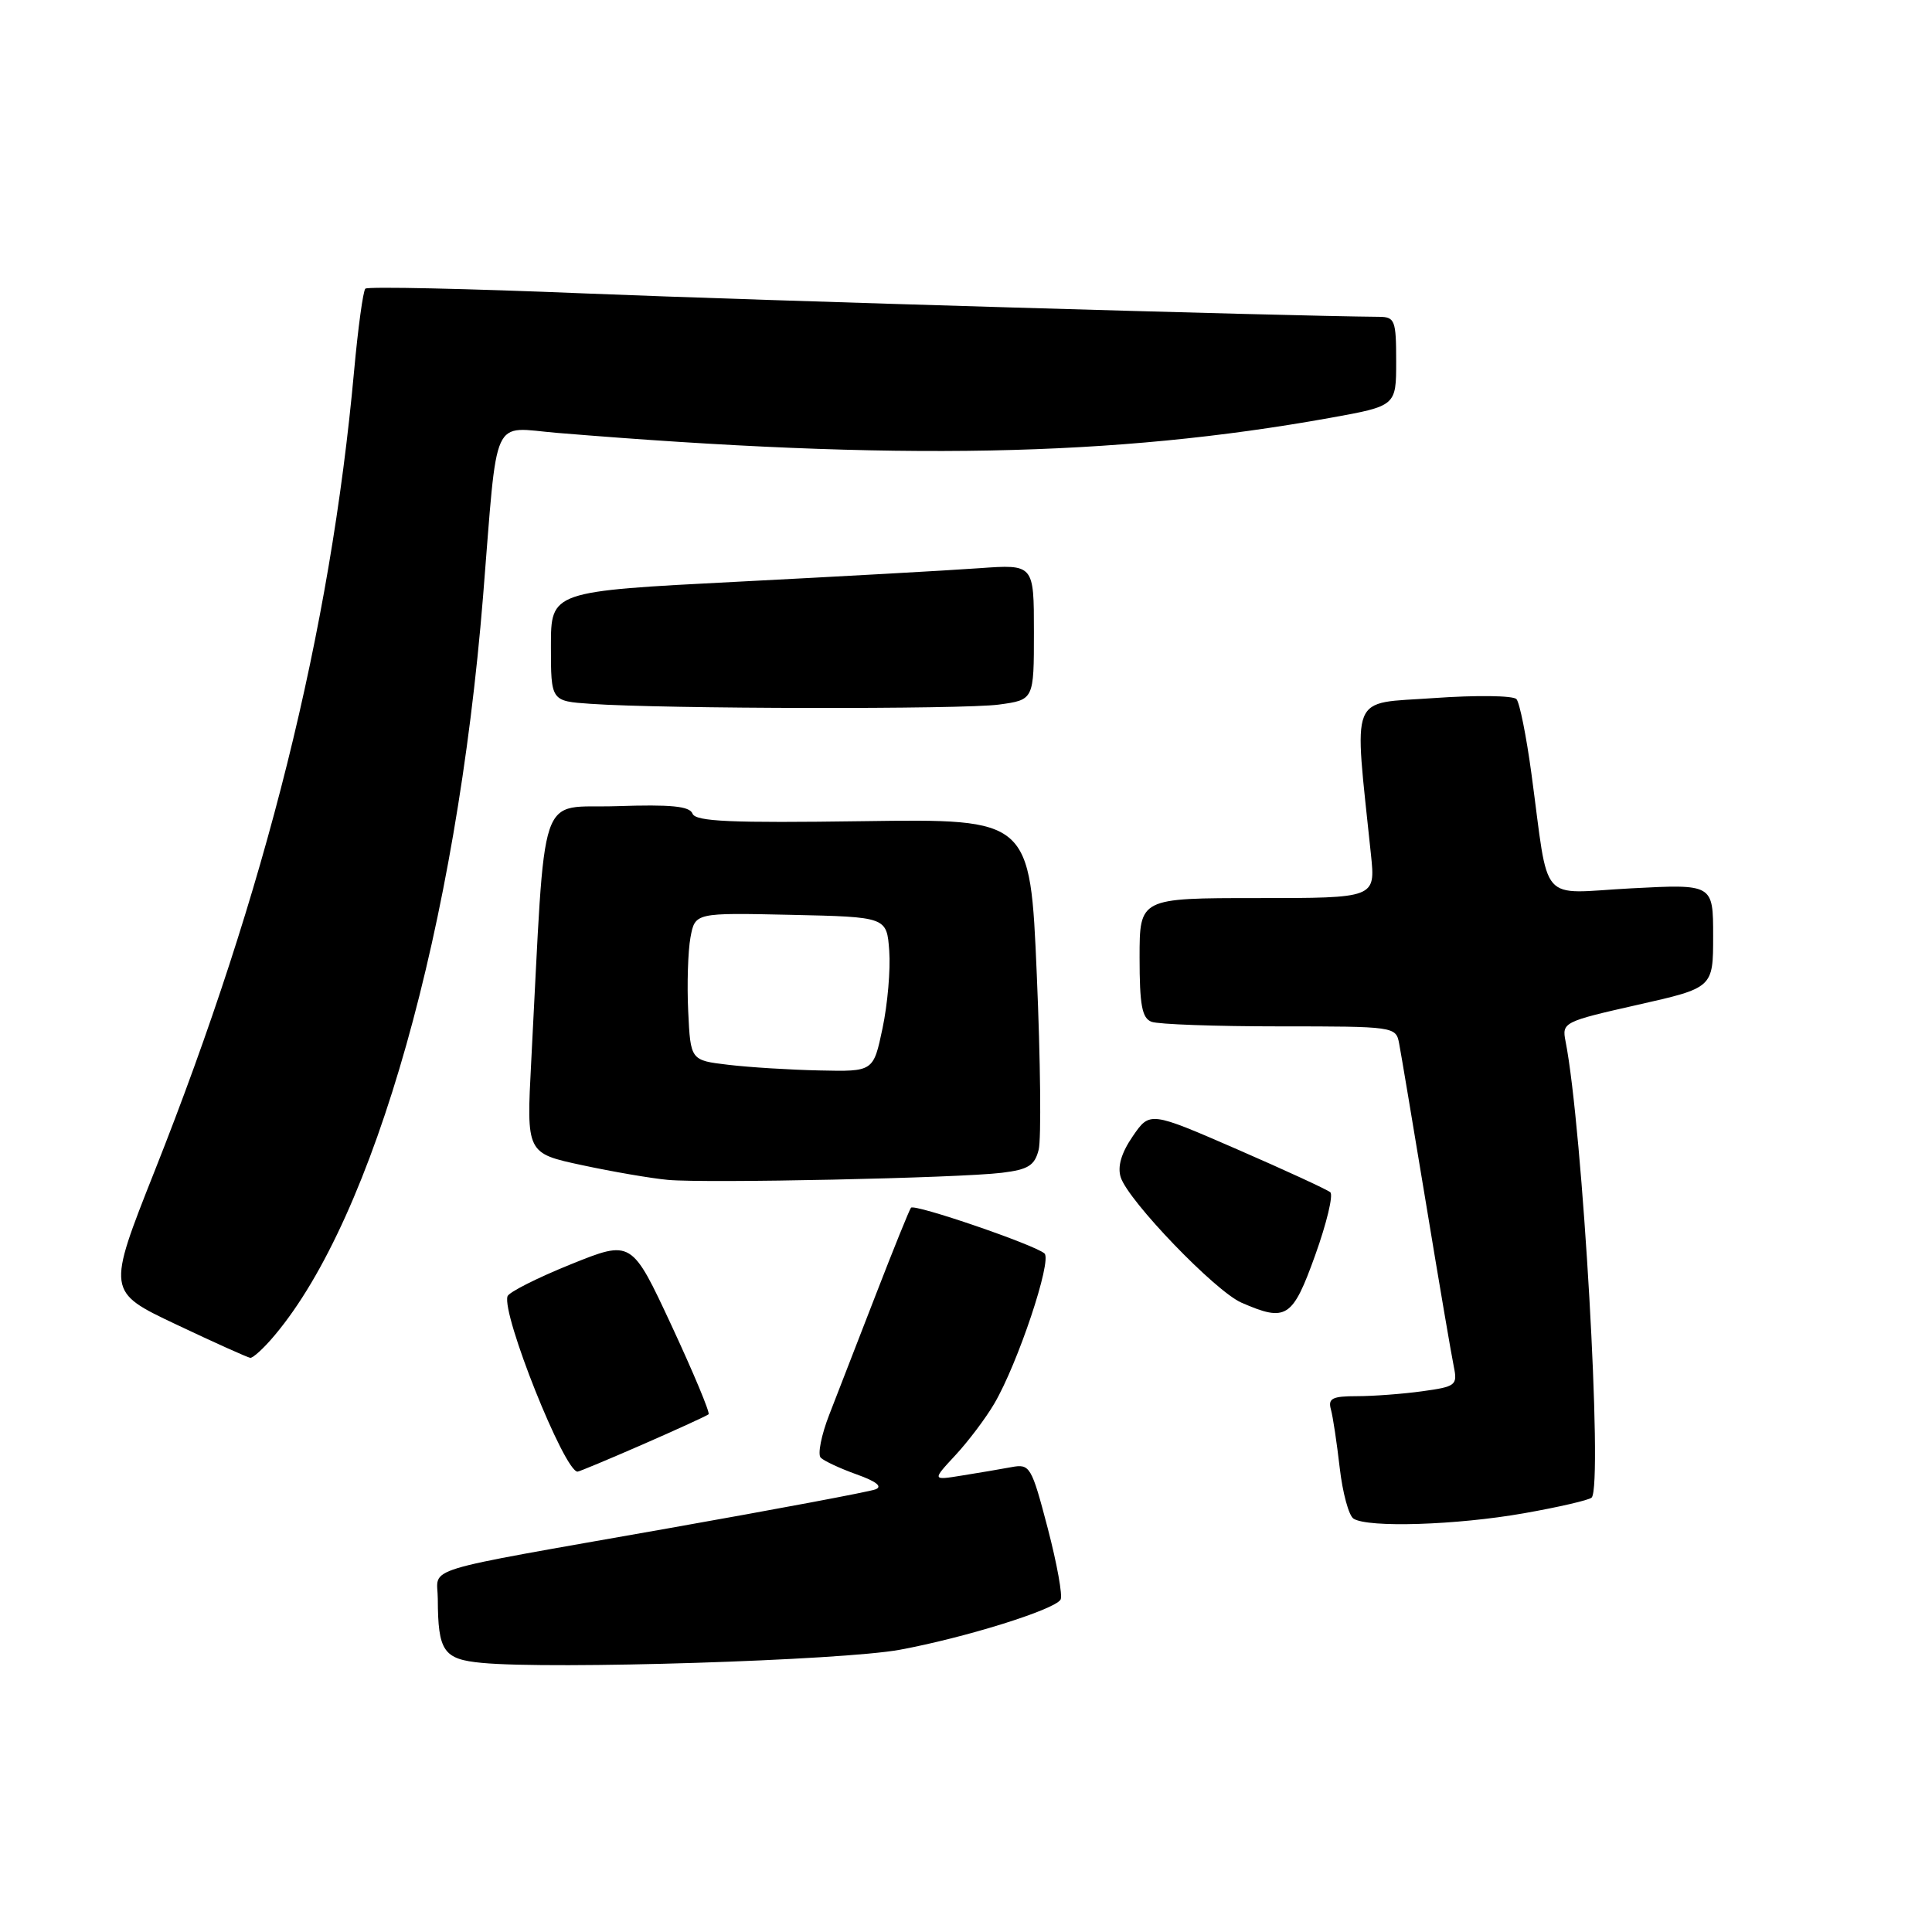 <?xml version="1.0" encoding="UTF-8" standalone="no"?>
<!DOCTYPE svg PUBLIC "-//W3C//DTD SVG 1.1//EN" "http://www.w3.org/Graphics/SVG/1.1/DTD/svg11.dtd" >
<svg xmlns="http://www.w3.org/2000/svg" xmlns:xlink="http://www.w3.org/1999/xlink" version="1.1" viewBox="0 0 256 256">
 <g >
 <path fill="currentColor"
d=" M 119.24 218.60 C 127.87 217.00 139.69 213.32 140.53 211.96 C 140.83 211.47 140.06 207.21 138.83 202.50 C 136.68 194.30 136.47 193.95 134.04 194.40 C 132.64 194.66 129.70 195.16 127.50 195.51 C 123.50 196.16 123.50 196.16 126.59 192.83 C 128.29 191.00 130.61 187.93 131.74 186.00 C 134.86 180.70 139.43 167.02 138.40 166.09 C 137.11 164.94 121.17 159.48 120.71 160.03 C 120.50 160.29 118.41 165.45 116.07 171.50 C 113.73 177.55 110.95 184.72 109.89 187.43 C 108.83 190.14 108.32 192.72 108.75 193.15 C 109.19 193.59 111.34 194.59 113.52 195.37 C 116.13 196.30 116.98 196.98 116.00 197.35 C 115.17 197.67 102.80 199.99 88.50 202.52 C 54.81 208.48 58.00 207.50 58.01 211.86 C 58.04 218.82 58.75 219.86 63.85 220.34 C 73.17 221.23 111.55 220.02 119.24 218.60 Z  M 201.90 200.52 C 206.51 199.71 210.56 198.77 210.90 198.44 C 212.43 196.90 209.71 149.40 207.44 137.96 C 206.95 135.48 207.19 135.36 216.97 133.15 C 227.00 130.89 227.00 130.89 227.00 124.02 C 227.00 117.14 227.00 117.14 216.14 117.71 C 203.72 118.37 205.32 120.21 202.92 102.50 C 202.25 97.55 201.36 93.11 200.94 92.64 C 200.52 92.16 195.58 92.10 189.97 92.50 C 178.65 93.31 179.40 91.45 181.66 113.25 C 182.26 119.00 182.26 119.00 166.63 119.00 C 151.00 119.00 151.00 119.00 151.00 126.89 C 151.00 133.17 151.32 134.91 152.58 135.39 C 153.45 135.73 161.09 136.00 169.56 136.00 C 184.74 136.00 184.97 136.03 185.39 138.25 C 185.63 139.49 187.23 149.05 188.96 159.50 C 190.68 169.95 192.34 179.67 192.64 181.10 C 193.14 183.55 192.90 183.74 188.45 184.35 C 185.85 184.71 181.95 185.00 179.79 185.00 C 176.53 185.00 175.95 185.30 176.35 186.75 C 176.62 187.71 177.14 191.20 177.52 194.50 C 177.90 197.80 178.72 200.83 179.35 201.23 C 181.27 202.46 192.99 202.09 201.90 200.52 Z  M 85.20 191.38 C 89.77 189.38 93.68 187.59 93.89 187.40 C 94.11 187.21 91.90 181.92 88.99 175.66 C 83.69 164.28 83.69 164.28 75.63 167.53 C 71.20 169.32 67.43 171.22 67.25 171.76 C 66.45 174.14 74.78 195.00 76.53 195.00 C 76.74 195.00 80.64 193.37 85.20 191.38 Z  M 36.39 176.94 C 49.61 161.24 60.48 122.69 64.01 79.00 C 65.99 54.42 64.99 56.63 73.83 57.36 C 118.95 61.08 147.60 60.52 176.25 55.37 C 185.00 53.79 185.00 53.79 185.00 47.90 C 185.00 42.45 184.83 42.00 182.75 41.98 C 170.36 41.88 100.27 39.81 77.73 38.89 C 61.91 38.24 48.71 37.95 48.41 38.25 C 48.11 38.56 47.44 43.46 46.92 49.15 C 43.77 83.75 35.21 118.07 20.49 155.17 C 14.16 171.15 14.16 171.15 23.33 175.49 C 28.37 177.88 32.80 179.87 33.16 179.92 C 33.52 179.96 34.98 178.63 36.39 176.94 Z  M 174.27 166.32 C 175.79 162.09 176.69 158.34 176.27 157.98 C 175.85 157.62 170.29 155.06 163.93 152.29 C 152.36 147.26 152.36 147.26 150.09 150.57 C 148.58 152.77 148.05 154.58 148.50 155.99 C 149.49 159.11 161.02 171.09 164.50 172.61 C 170.44 175.20 171.27 174.67 174.27 166.32 Z  M 132.75 155.40 C 136.26 154.97 137.10 154.44 137.63 152.34 C 137.98 150.94 137.87 140.50 137.38 129.15 C 136.50 108.50 136.50 108.50 114.38 108.81 C 96.82 109.06 92.16 108.86 91.76 107.81 C 91.38 106.82 88.91 106.58 81.75 106.82 C 71.11 107.17 72.35 103.48 70.39 140.65 C 69.75 152.81 69.75 152.81 77.13 154.39 C 81.18 155.26 86.30 156.14 88.50 156.34 C 93.51 156.81 127.03 156.10 132.75 155.40 Z  M 132.36 93.36 C 137.00 92.73 137.00 92.73 137.00 83.75 C 137.00 74.77 137.00 74.77 129.75 75.29 C 125.76 75.58 111.36 76.38 97.75 77.08 C 73.00 78.35 73.00 78.35 73.00 85.62 C 73.00 92.90 73.00 92.90 78.25 93.26 C 87.86 93.94 127.65 94.01 132.36 93.36 Z  M 96.50 141.09 C 91.50 140.50 91.50 140.50 91.19 134.00 C 91.02 130.43 91.16 126.02 91.49 124.22 C 92.10 120.94 92.10 120.94 104.80 121.22 C 117.50 121.50 117.50 121.50 117.83 126.00 C 118.01 128.47 117.61 133.09 116.94 136.25 C 115.73 142.00 115.73 142.00 108.61 141.84 C 104.70 141.76 99.25 141.42 96.50 141.09 Z "/>
</g>
</svg>